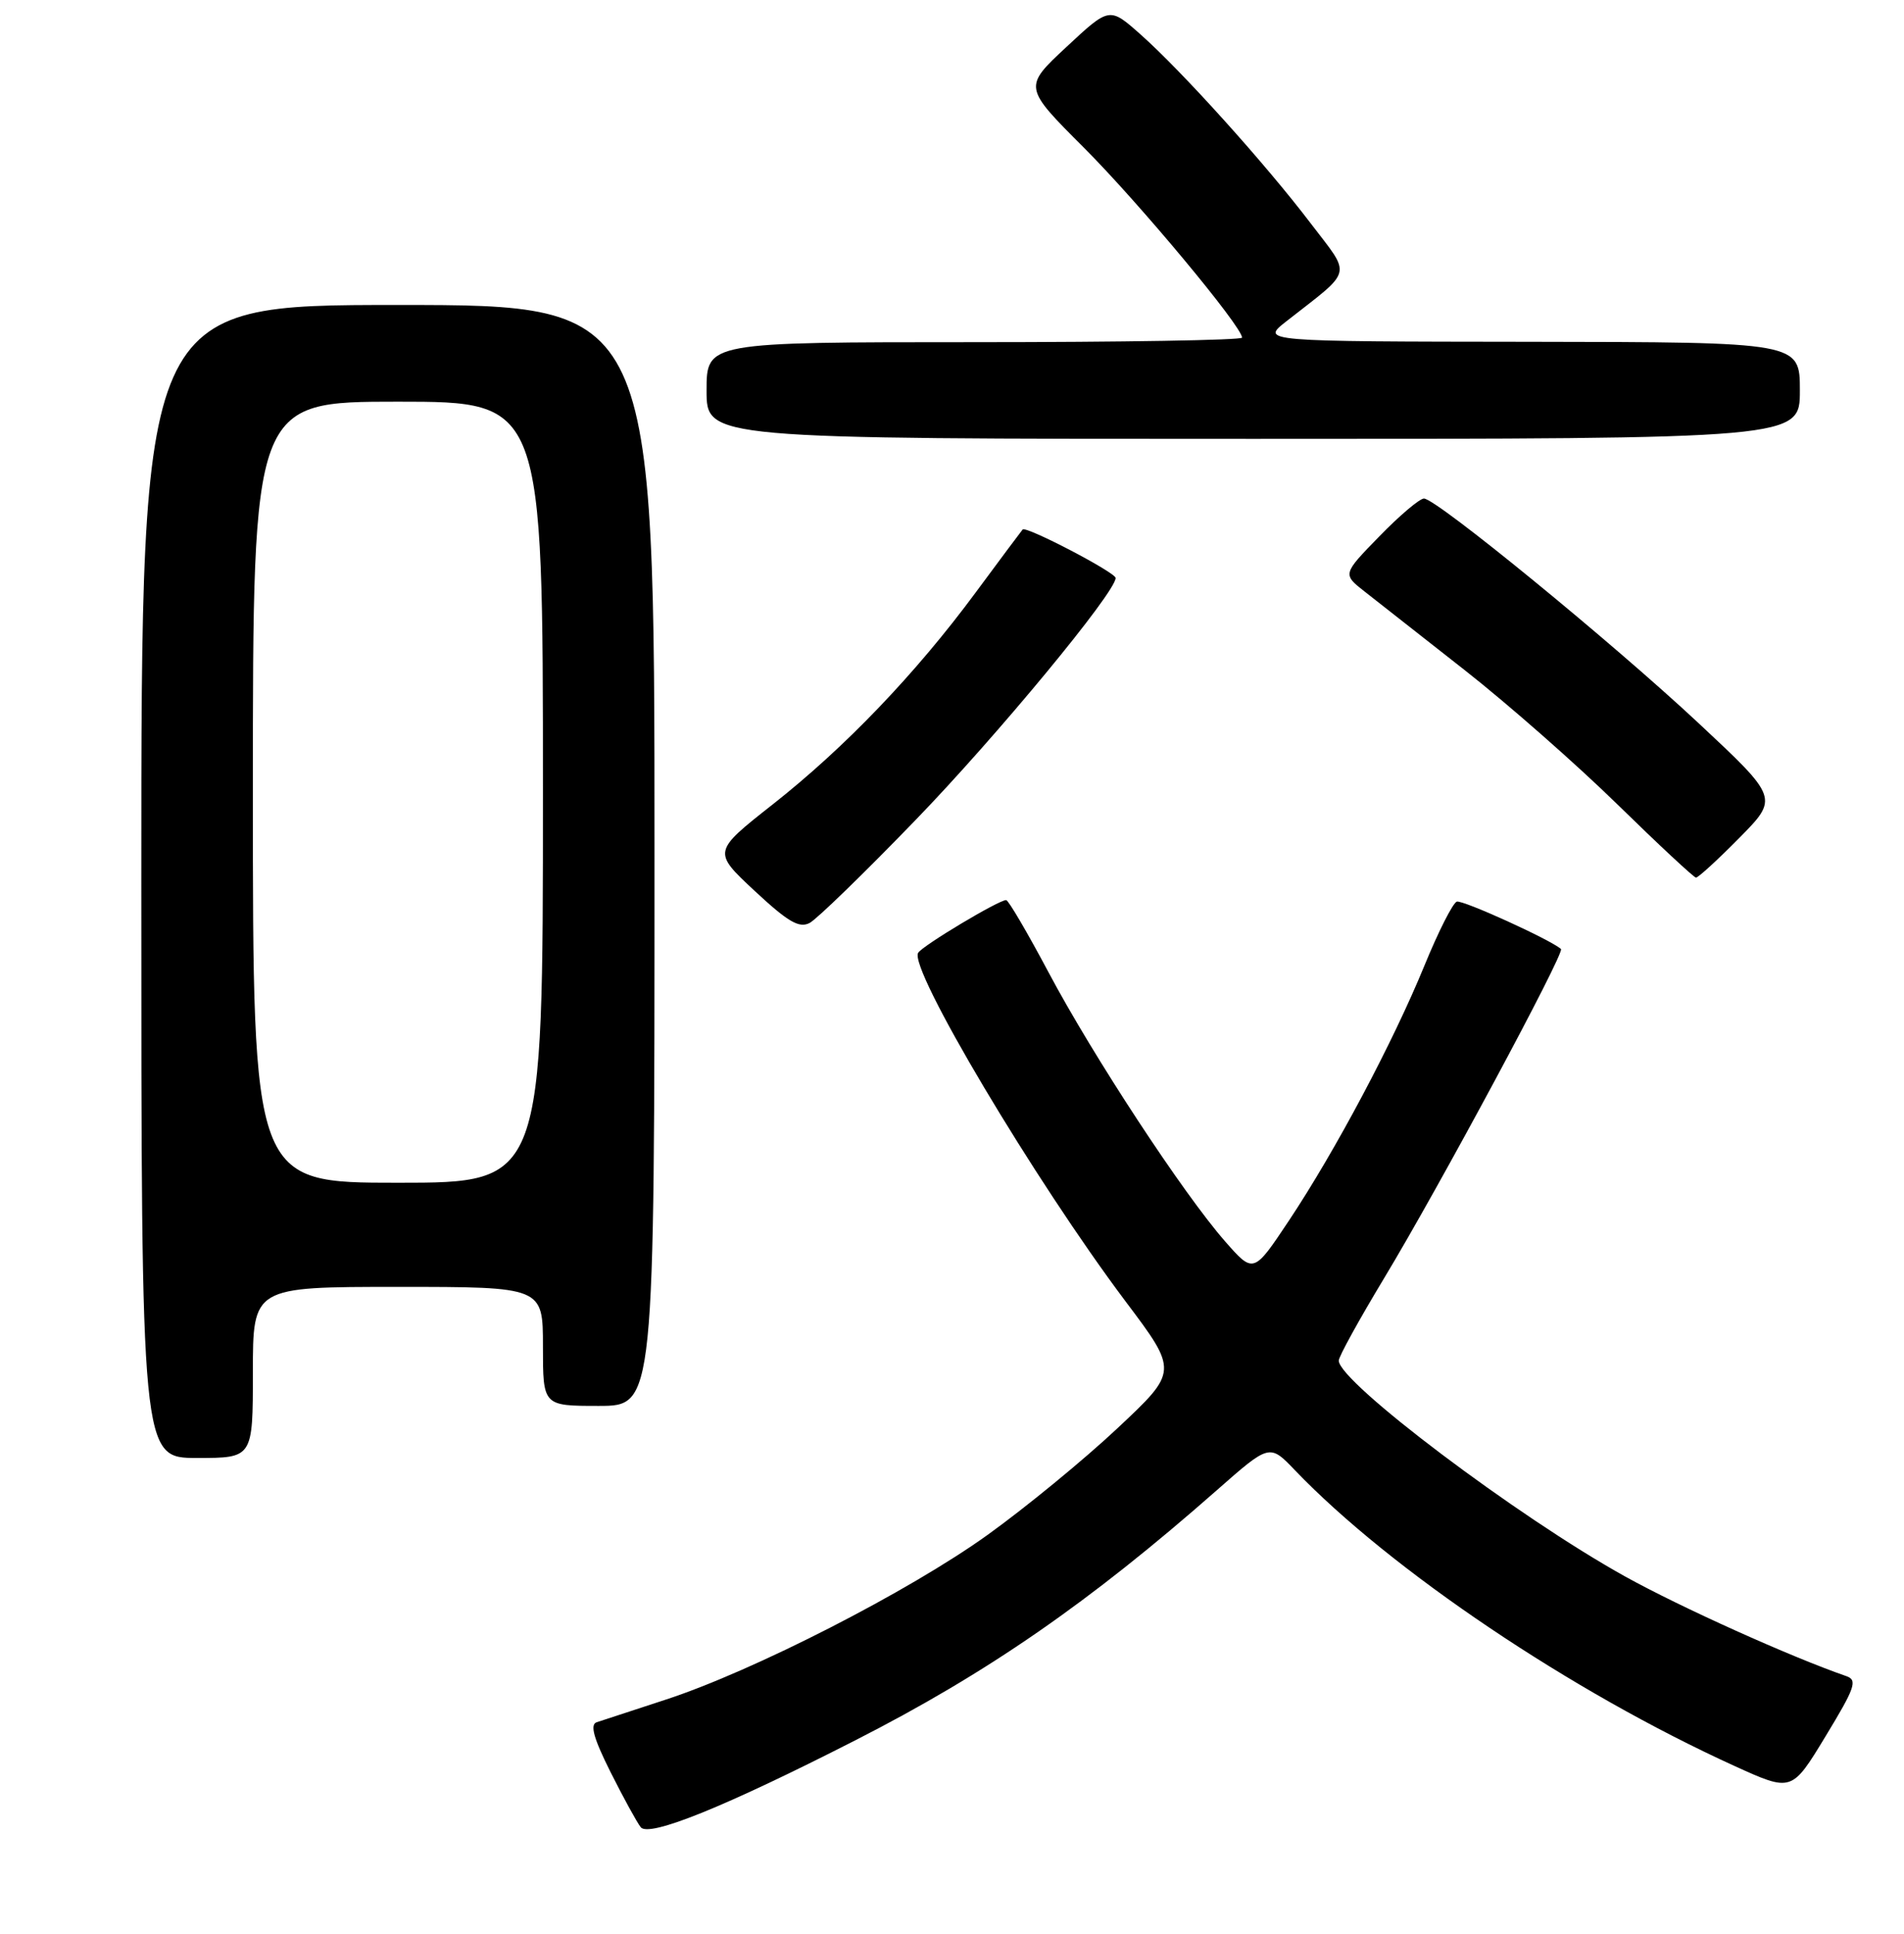 <?xml version="1.0" encoding="UTF-8" standalone="no"?>
<!DOCTYPE svg PUBLIC "-//W3C//DTD SVG 1.1//EN" "http://www.w3.org/Graphics/SVG/1.1/DTD/svg11.dtd" >
<svg xmlns="http://www.w3.org/2000/svg" xmlns:xlink="http://www.w3.org/1999/xlink" version="1.1" viewBox="0 0 256 260">
 <g >
 <path fill="currentColor"
d=" M 114.99 233.96 C 132.75 224.91 146.48 215.41 163.60 200.34 C 170.70 194.09 170.70 194.09 174.10 197.64 C 187.00 211.09 211.29 227.43 233.20 237.40 C 240.91 240.91 240.91 240.91 245.45 233.42 C 249.43 226.87 249.78 225.86 248.25 225.33 C 240.77 222.74 225.96 216.07 218.50 211.93 C 204.05 203.91 180.00 185.78 180.00 182.91 C 180.00 182.37 182.75 177.39 186.10 171.83 C 193.41 159.73 210.42 128.08 209.88 127.58 C 208.52 126.35 196.66 120.95 195.87 121.21 C 195.34 121.39 193.38 125.26 191.52 129.81 C 187.30 140.11 179.57 154.67 173.31 164.08 C 168.54 171.24 168.54 171.24 164.71 166.87 C 159.12 160.50 146.97 141.99 141.00 130.75 C 138.15 125.39 135.58 121.00 135.28 121.00 C 134.27 121.00 124.04 127.12 123.45 128.09 C 122.15 130.18 139.10 158.65 151.32 174.93 C 158.41 184.35 158.41 184.35 150.22 192.03 C 145.72 196.25 137.87 202.69 132.77 206.35 C 122.20 213.94 101.30 224.64 89.50 228.49 C 85.10 229.93 80.93 231.30 80.22 231.53 C 79.30 231.84 79.82 233.70 82.09 238.23 C 83.82 241.68 85.65 245.01 86.15 245.64 C 87.26 247.03 97.47 242.90 114.99 233.96 Z  M 34.00 184.50 C 34.00 173.00 34.00 173.00 53.50 173.00 C 73.00 173.00 73.00 173.00 73.00 181.00 C 73.00 189.00 73.00 189.00 80.50 189.00 C 88.00 189.00 88.00 189.00 88.00 115.00 C 88.00 41.00 88.00 41.00 53.50 41.00 C 19.00 41.00 19.00 41.00 19.00 118.50 C 19.00 196.00 19.00 196.00 26.50 196.00 C 34.00 196.00 34.00 196.00 34.00 184.50 Z  M 123.06 110.28 C 133.95 99.04 150.00 79.63 150.00 77.70 C 150.00 76.96 137.97 70.68 137.50 71.18 C 137.34 71.36 134.50 75.16 131.19 79.64 C 123.09 90.60 113.61 100.49 103.88 108.15 C 95.82 114.50 95.82 114.50 101.46 119.76 C 105.96 123.95 107.46 124.82 108.87 124.07 C 109.84 123.55 116.23 117.35 123.06 110.28 Z  M 233.86 112.64 C 239.15 107.28 239.15 107.28 228.33 97.17 C 216.64 86.26 193.15 67.05 191.46 67.02 C 190.89 67.01 188.19 69.29 185.46 72.10 C 180.50 77.19 180.50 77.19 183.50 79.54 C 185.15 80.84 191.22 85.61 197.00 90.14 C 202.78 94.68 212.00 102.79 217.50 108.17 C 223.00 113.55 227.74 117.96 228.03 117.98 C 228.33 117.99 230.95 115.59 233.86 112.64 Z  M 242.00 52.50 C 242.00 46.00 242.00 46.00 205.75 45.95 C 169.50 45.91 169.50 45.91 172.95 43.20 C 182.05 36.07 181.75 37.28 176.20 29.99 C 170.14 22.02 158.93 9.58 153.34 4.62 C 149.17 0.92 149.17 0.92 143.38 6.32 C 137.59 11.71 137.59 11.71 145.76 19.88 C 153.17 27.30 167.00 43.90 167.00 45.39 C 167.00 45.73 150.80 46.00 131.00 46.00 C 95.00 46.00 95.00 46.00 95.00 52.50 C 95.00 59.00 95.00 59.00 168.50 59.00 C 242.00 59.00 242.00 59.00 242.00 52.50 Z  M 34.00 106.50 C 34.00 54.00 34.00 54.00 53.50 54.00 C 73.00 54.00 73.00 54.00 73.00 106.50 C 73.00 159.00 73.00 159.00 53.50 159.00 C 34.00 159.00 34.00 159.00 34.00 106.50 Z "/>
</g>
</svg>